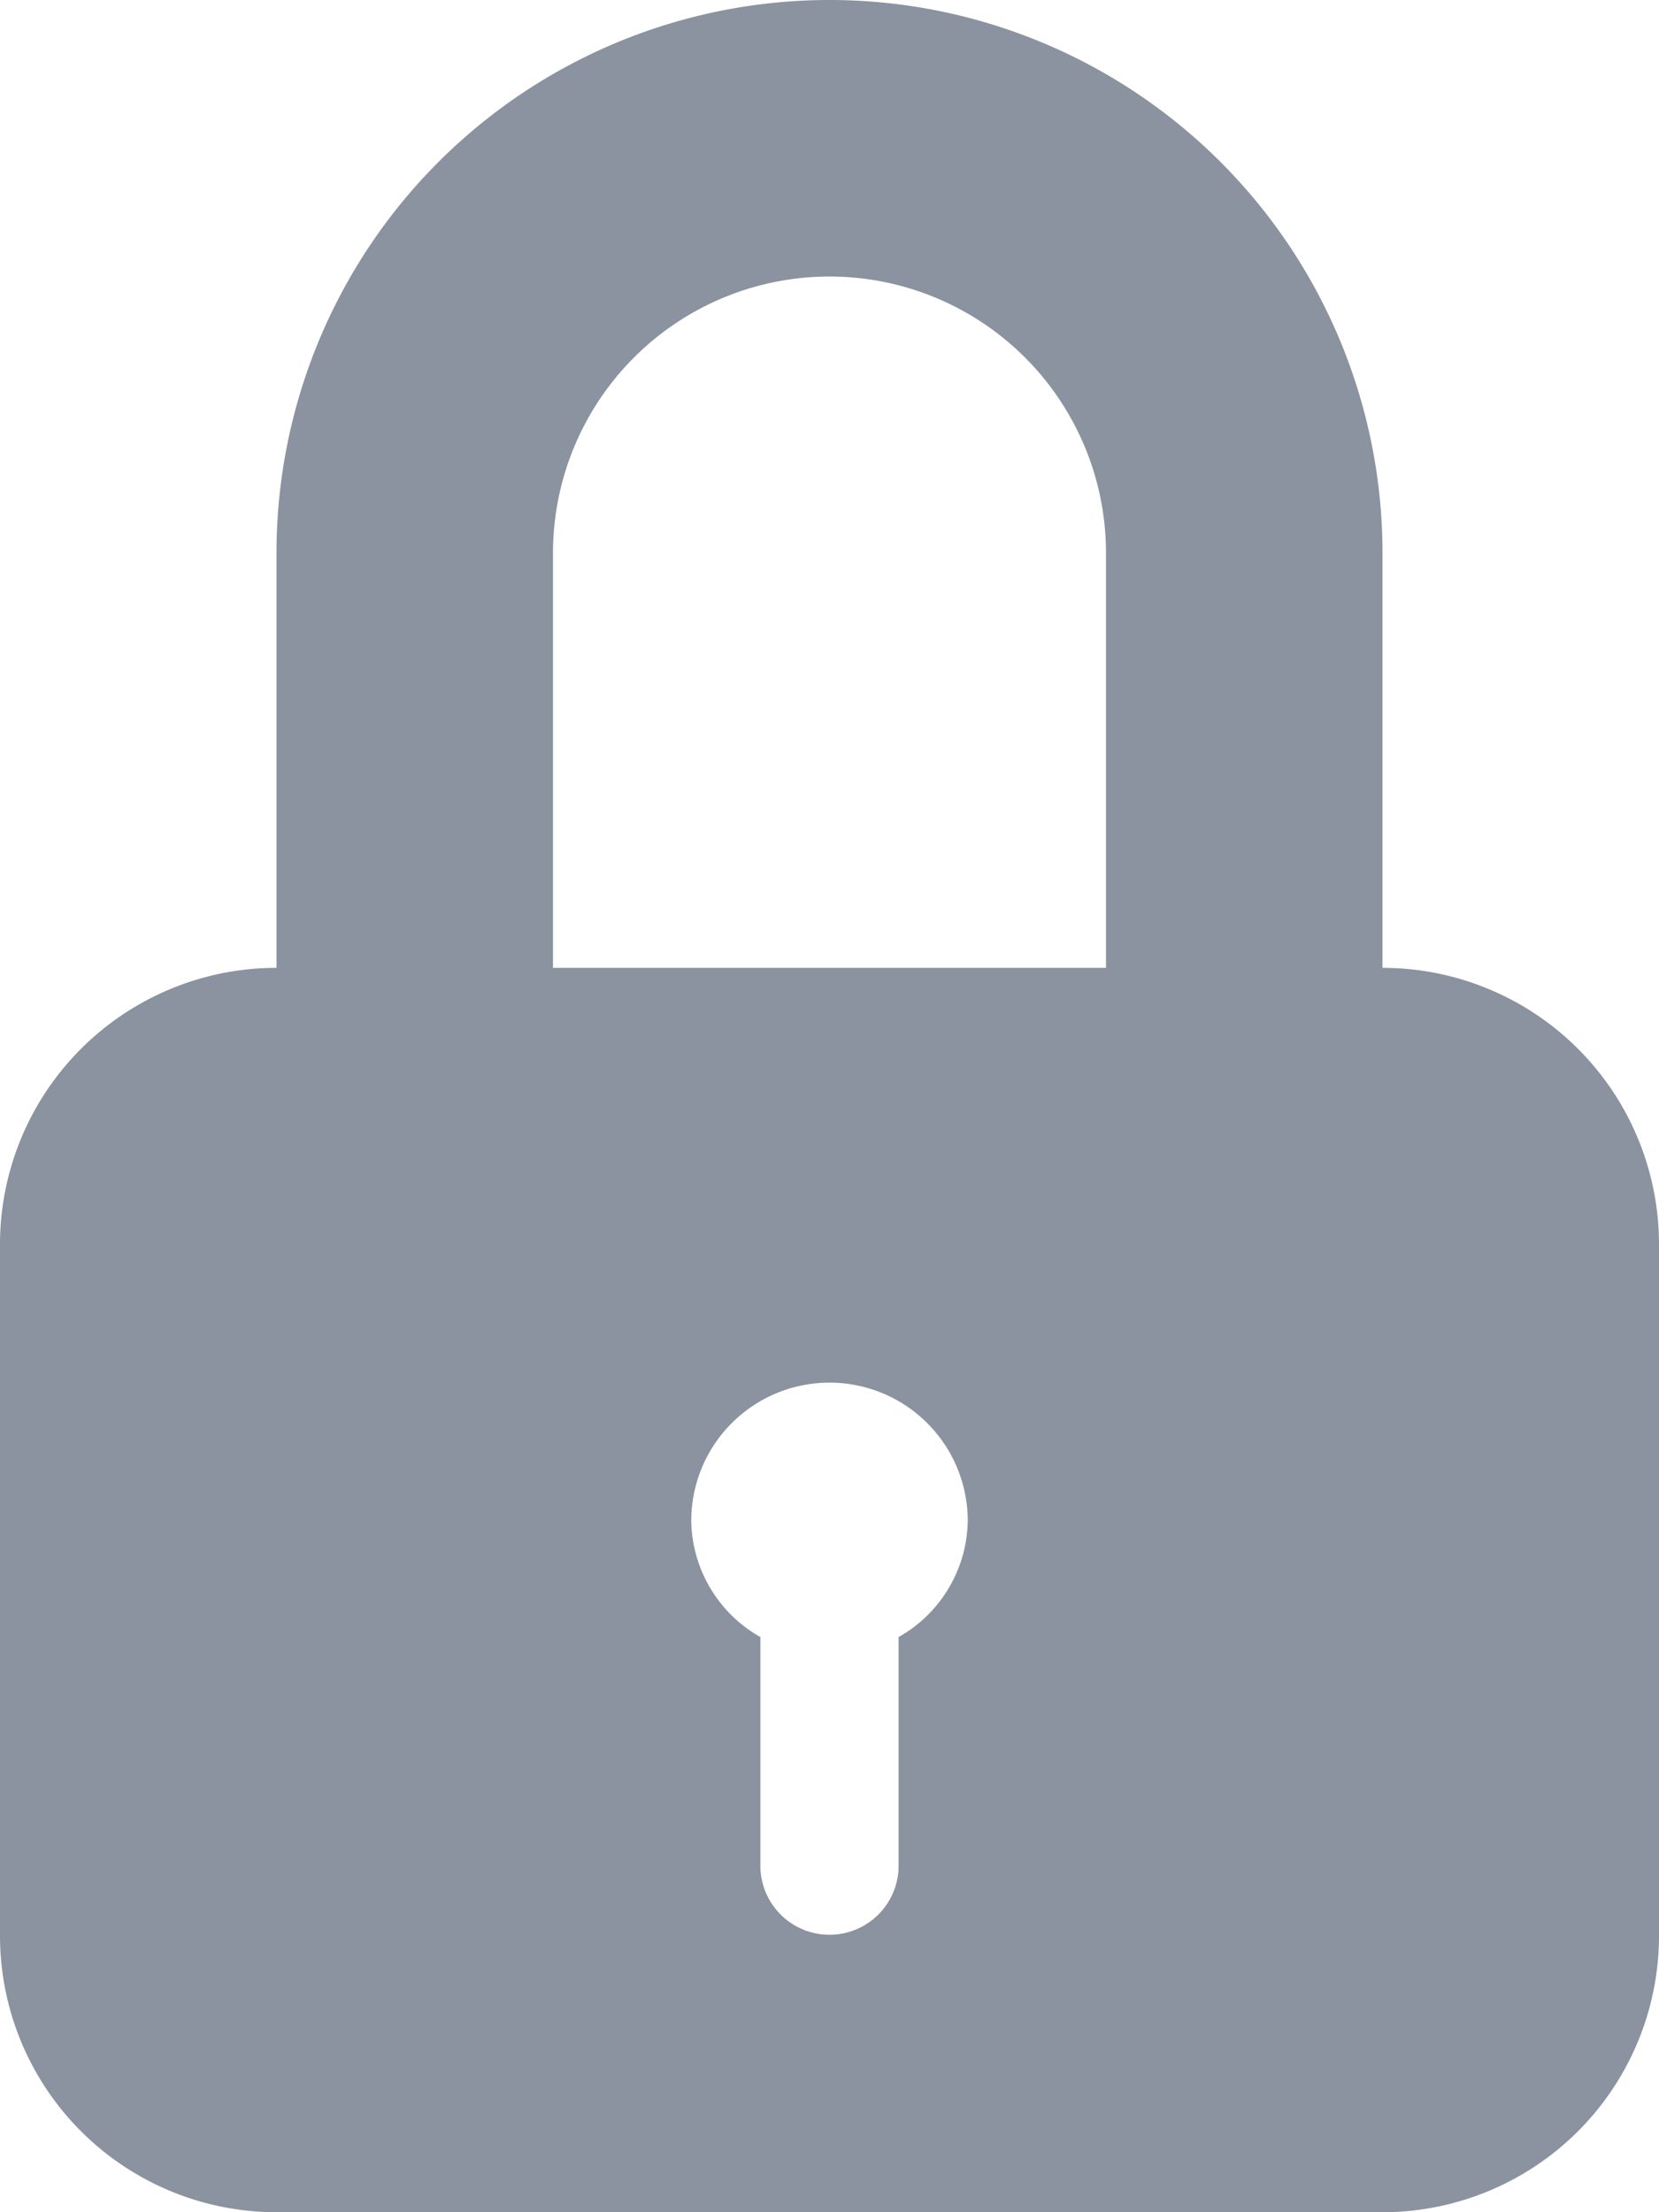 <svg xmlns="http://www.w3.org/2000/svg" width="9" height="12" viewBox="0 0 9 12">
  <defs>
    <style>
      .cls-1 {
        fill: #8a939f;
        fill-rule: evenodd;
      }
    </style>
  </defs>
  <path id="Forma_1" data-name="Forma 1" class="cls-1" d="M779.5,3273.25V3271a3,3,0,0,0-6,0v2.25a1.5,1.5,0,0,0-1.5,1.5v3.75a1.5,1.5,0,0,0,1.5,1.5h6a1.5,1.5,0,0,0,1.5-1.5v-3.75A1.5,1.5,0,0,0,779.5,3273.25Zm-2.625,3.63v1.24a0.375,0.375,0,1,1-.75,0v-1.24a0.736,0.736,0,0,1-.375-0.63,0.75,0.75,0,0,1,1.5,0A0.736,0.736,0,0,1,776.875,3276.88Zm1.125-3.63h-3V3271a1.5,1.5,0,0,1,3,0v2.25Z" transform="translate(-772 -3268)"/>
</svg>
